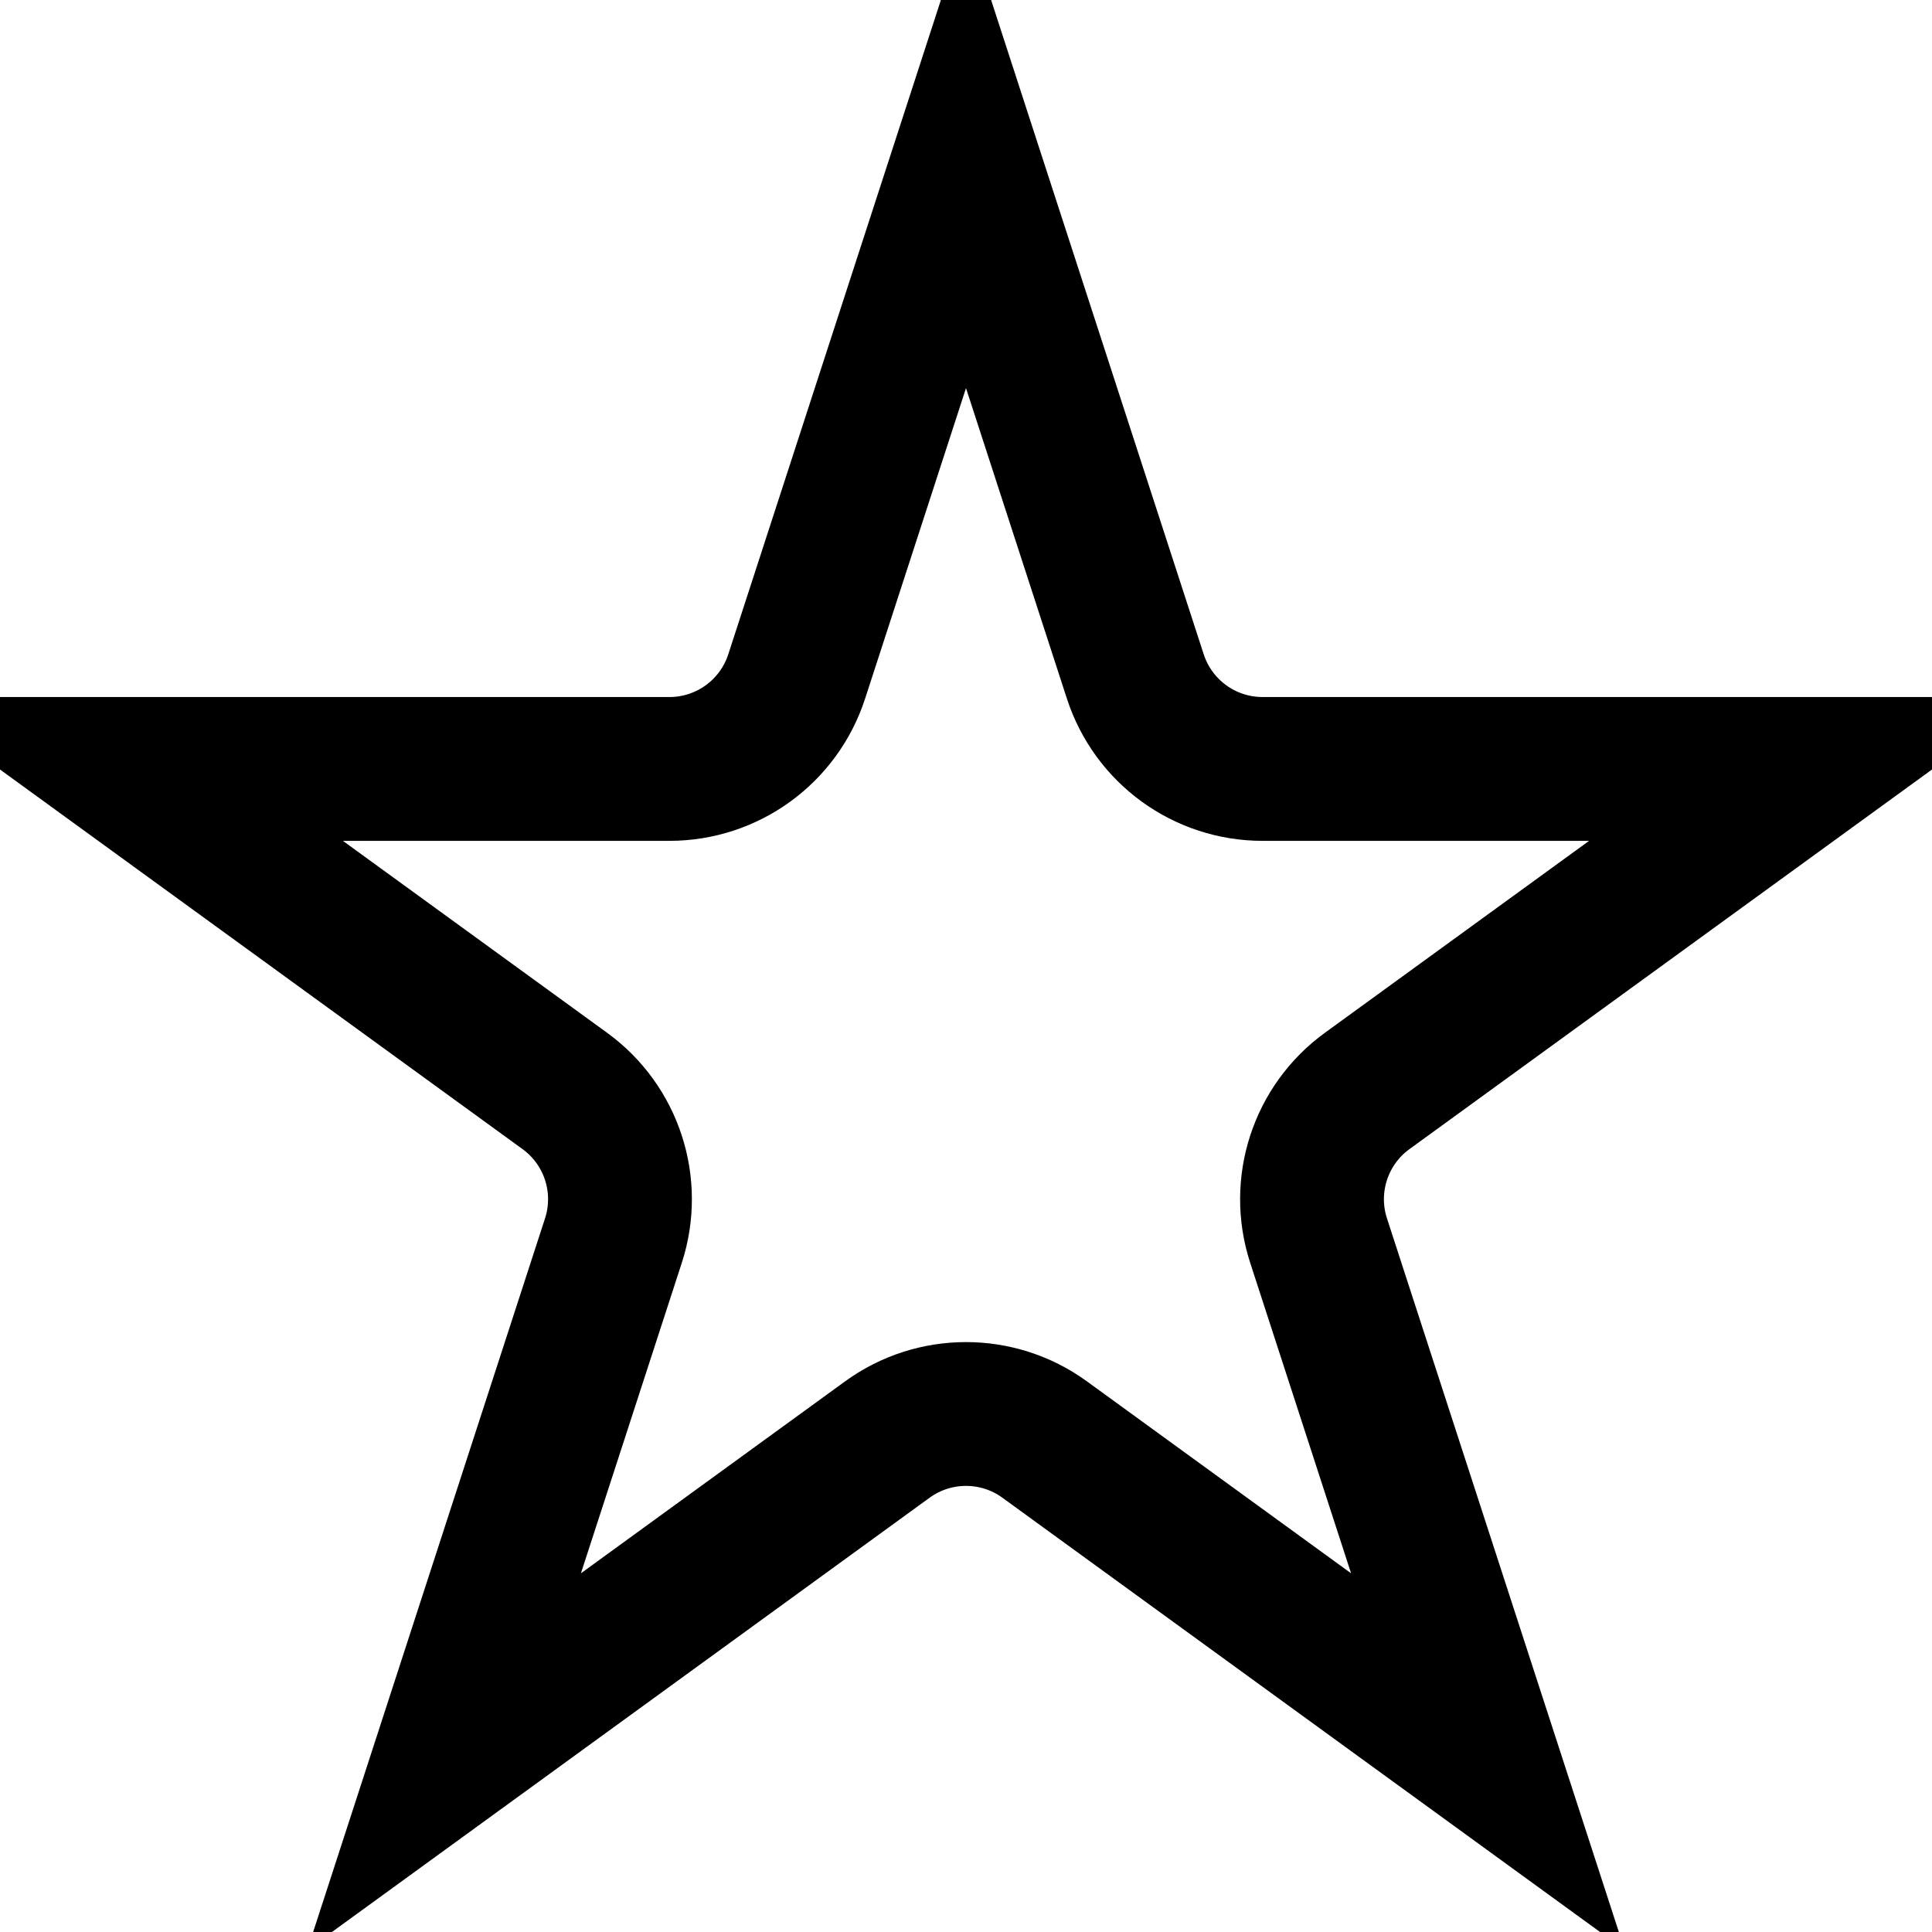 <svg width="25" height="25" viewBox="0 0 25 25" fill="none" xmlns="http://www.w3.org/2000/svg">
<g clip-path="url(#clip0_6645_3547)">
<path d="M10.309 8.754L12.5 2.011L14.691 8.754C14.923 9.467 15.587 9.95 16.337 9.95L23.427 9.95L17.691 14.117C17.084 14.558 16.831 15.339 17.062 16.052L19.253 22.795L13.517 18.627C12.911 18.187 12.089 18.187 11.483 18.627L5.747 22.795L7.938 16.052C8.169 15.339 7.916 14.558 7.309 14.117L1.573 9.95L8.663 9.95C9.413 9.95 10.077 9.467 10.309 8.754Z" stroke="currentColor" stroke-width="1.861"/>
</g>
<defs>
<clipPath id="clip0_6645_3547">
<rect width="25" height="25" fill="white"/>
</clipPath>
</defs>
</svg>
